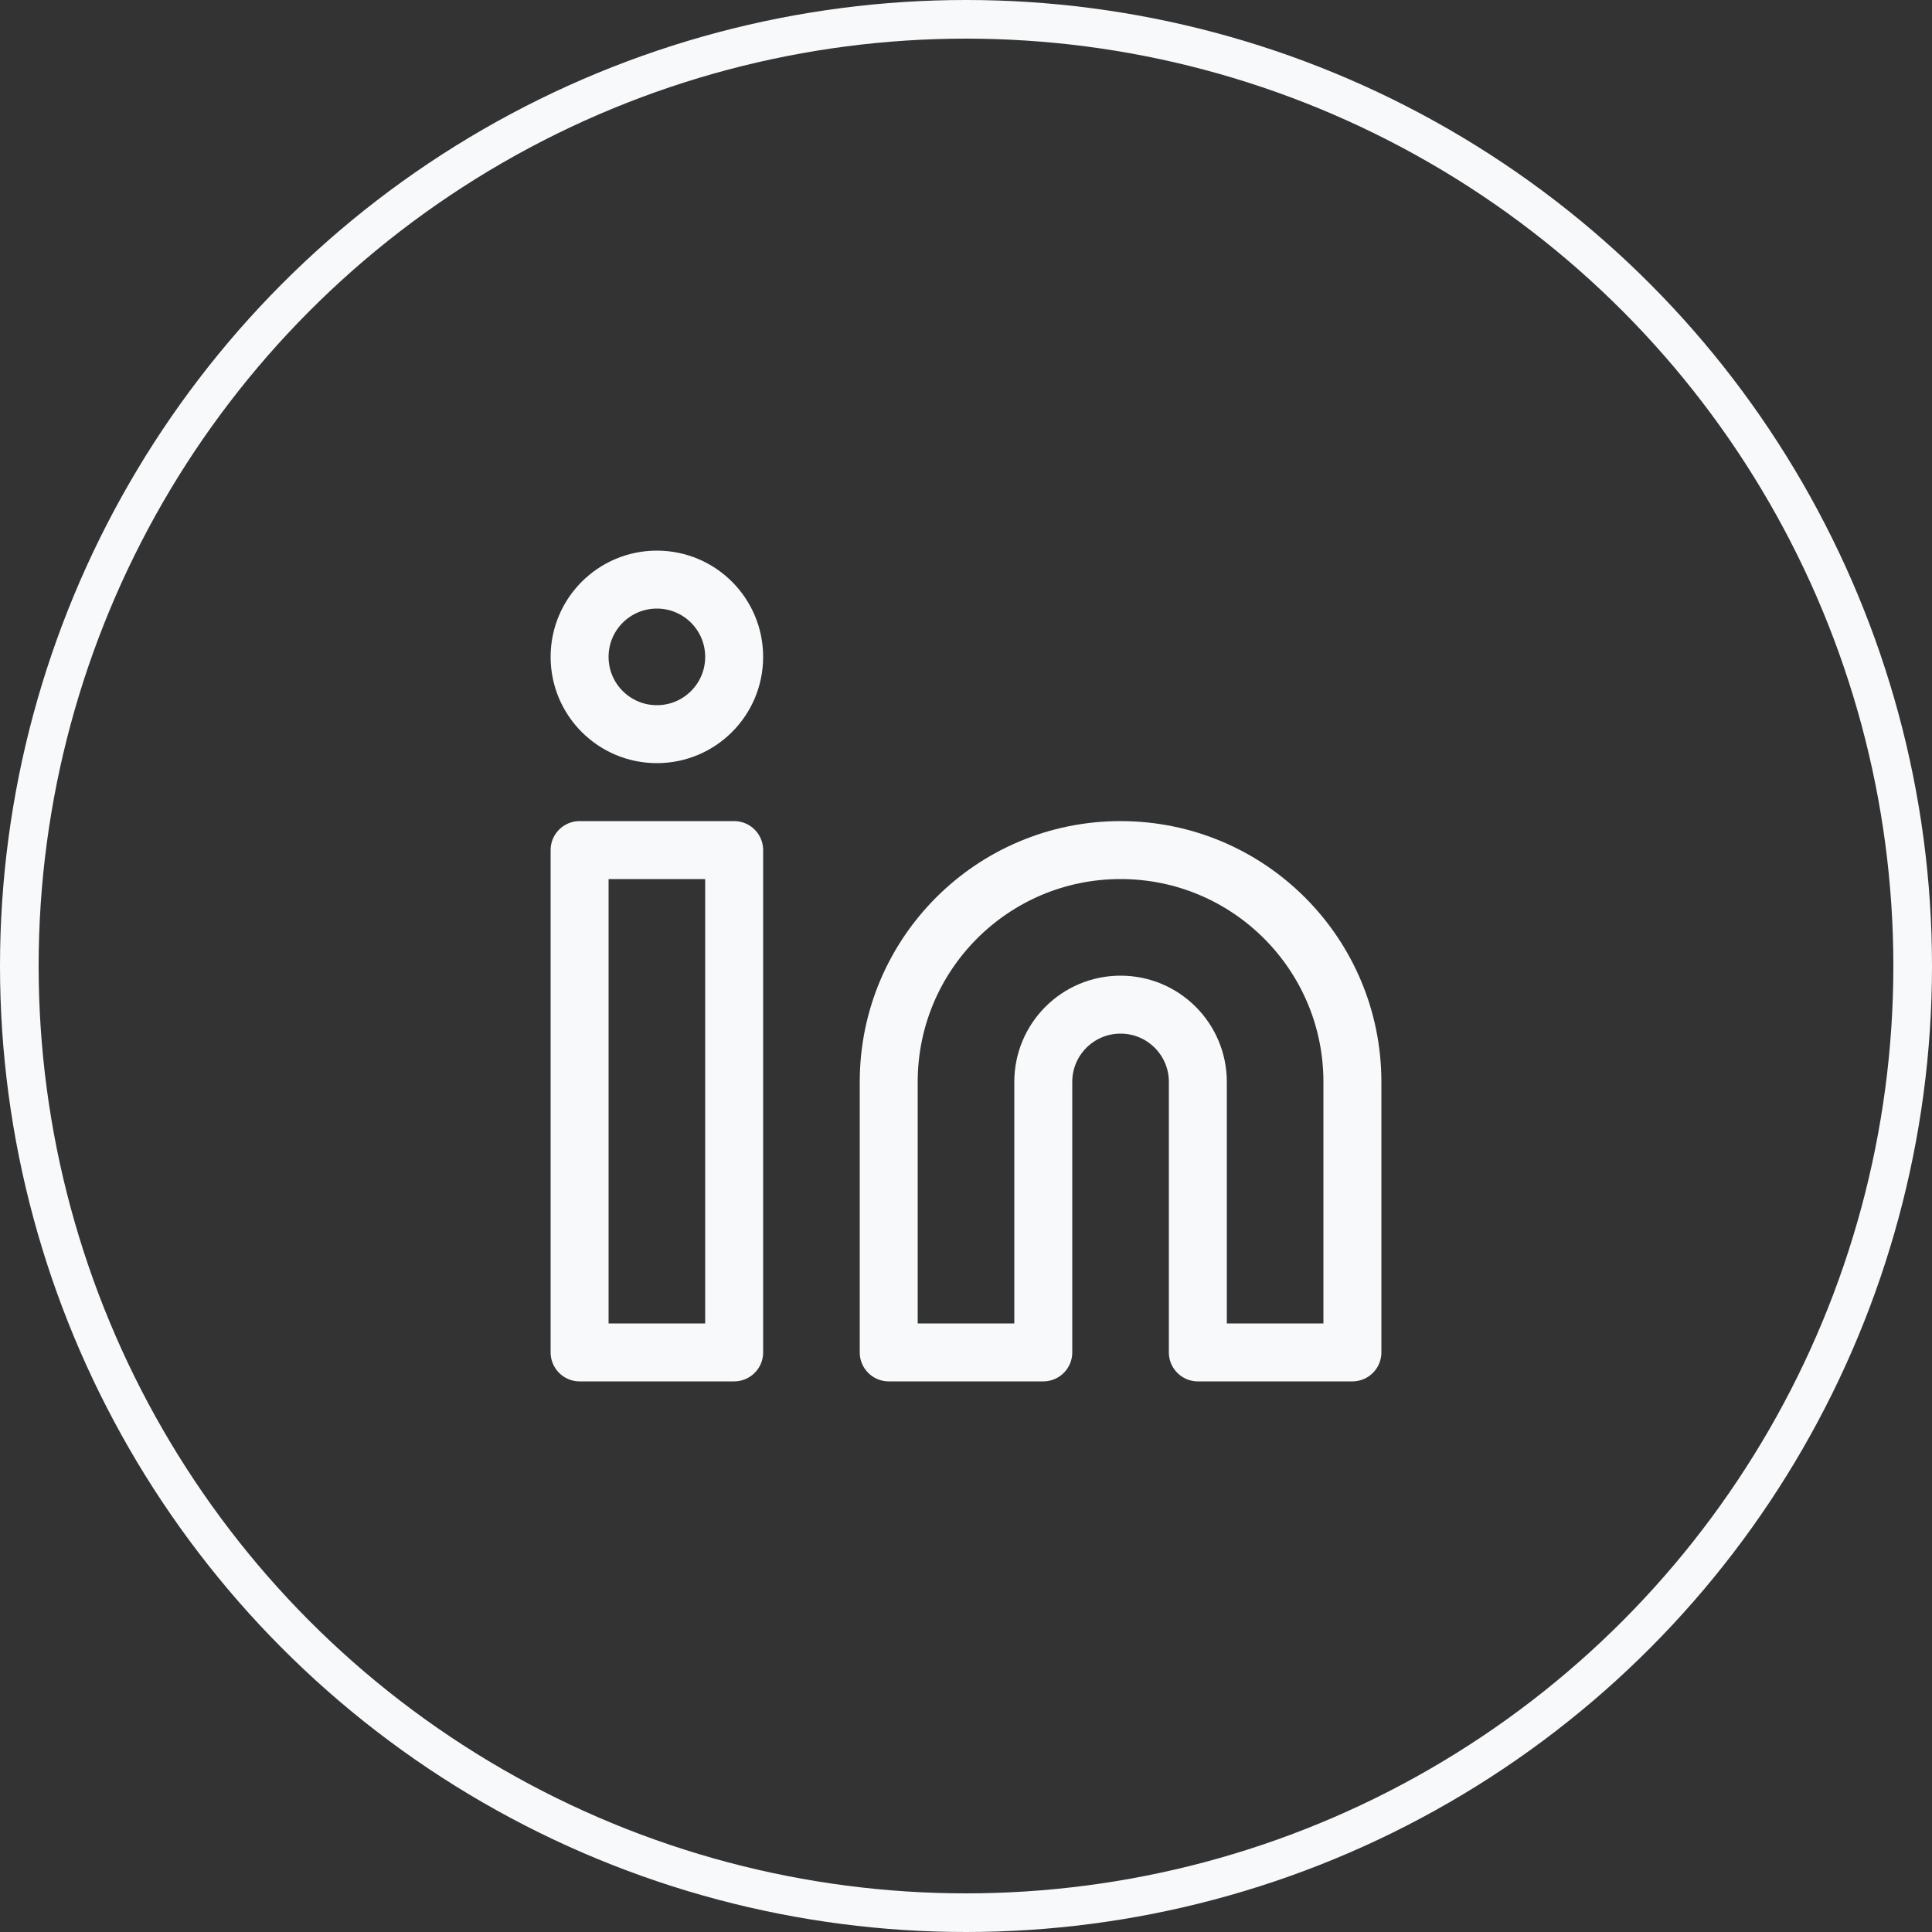 <svg width="50" height="50" viewBox="0 0 50 50" fill="none" xmlns="http://www.w3.org/2000/svg">
<rect x="0" y="0" width="50" height="50" fill="#333333" stroke="none"/>
<circle cx="25" cy="25" r="24.5" stroke="#F8F9FA"/>
<path d="M17 19C18.105 19 19 18.105 19 17C19 15.895 18.105 15 17 15C15.895 15 15 15.895 15 17C15 18.105 15.895 19 17 19Z" stroke="#F8F9FA" stroke-width="1.5" stroke-linecap="round" stroke-linejoin="round"/>
<path d="M19 22H15V35H19V22Z" stroke="#F8F9FA" stroke-width="1.5" stroke-linecap="round" stroke-linejoin="round"/>
<path d="M23 35H27V28C27 26.895 27.895 26 29 26C30.105 26 31 26.895 31 28V35H35V28C35 24.686 32.314 22 29 22C25.686 22 23 24.686 23 28V35Z" stroke="#F8F9FA" stroke-width="1.5" stroke-linecap="round" stroke-linejoin="round"/>
</svg>
